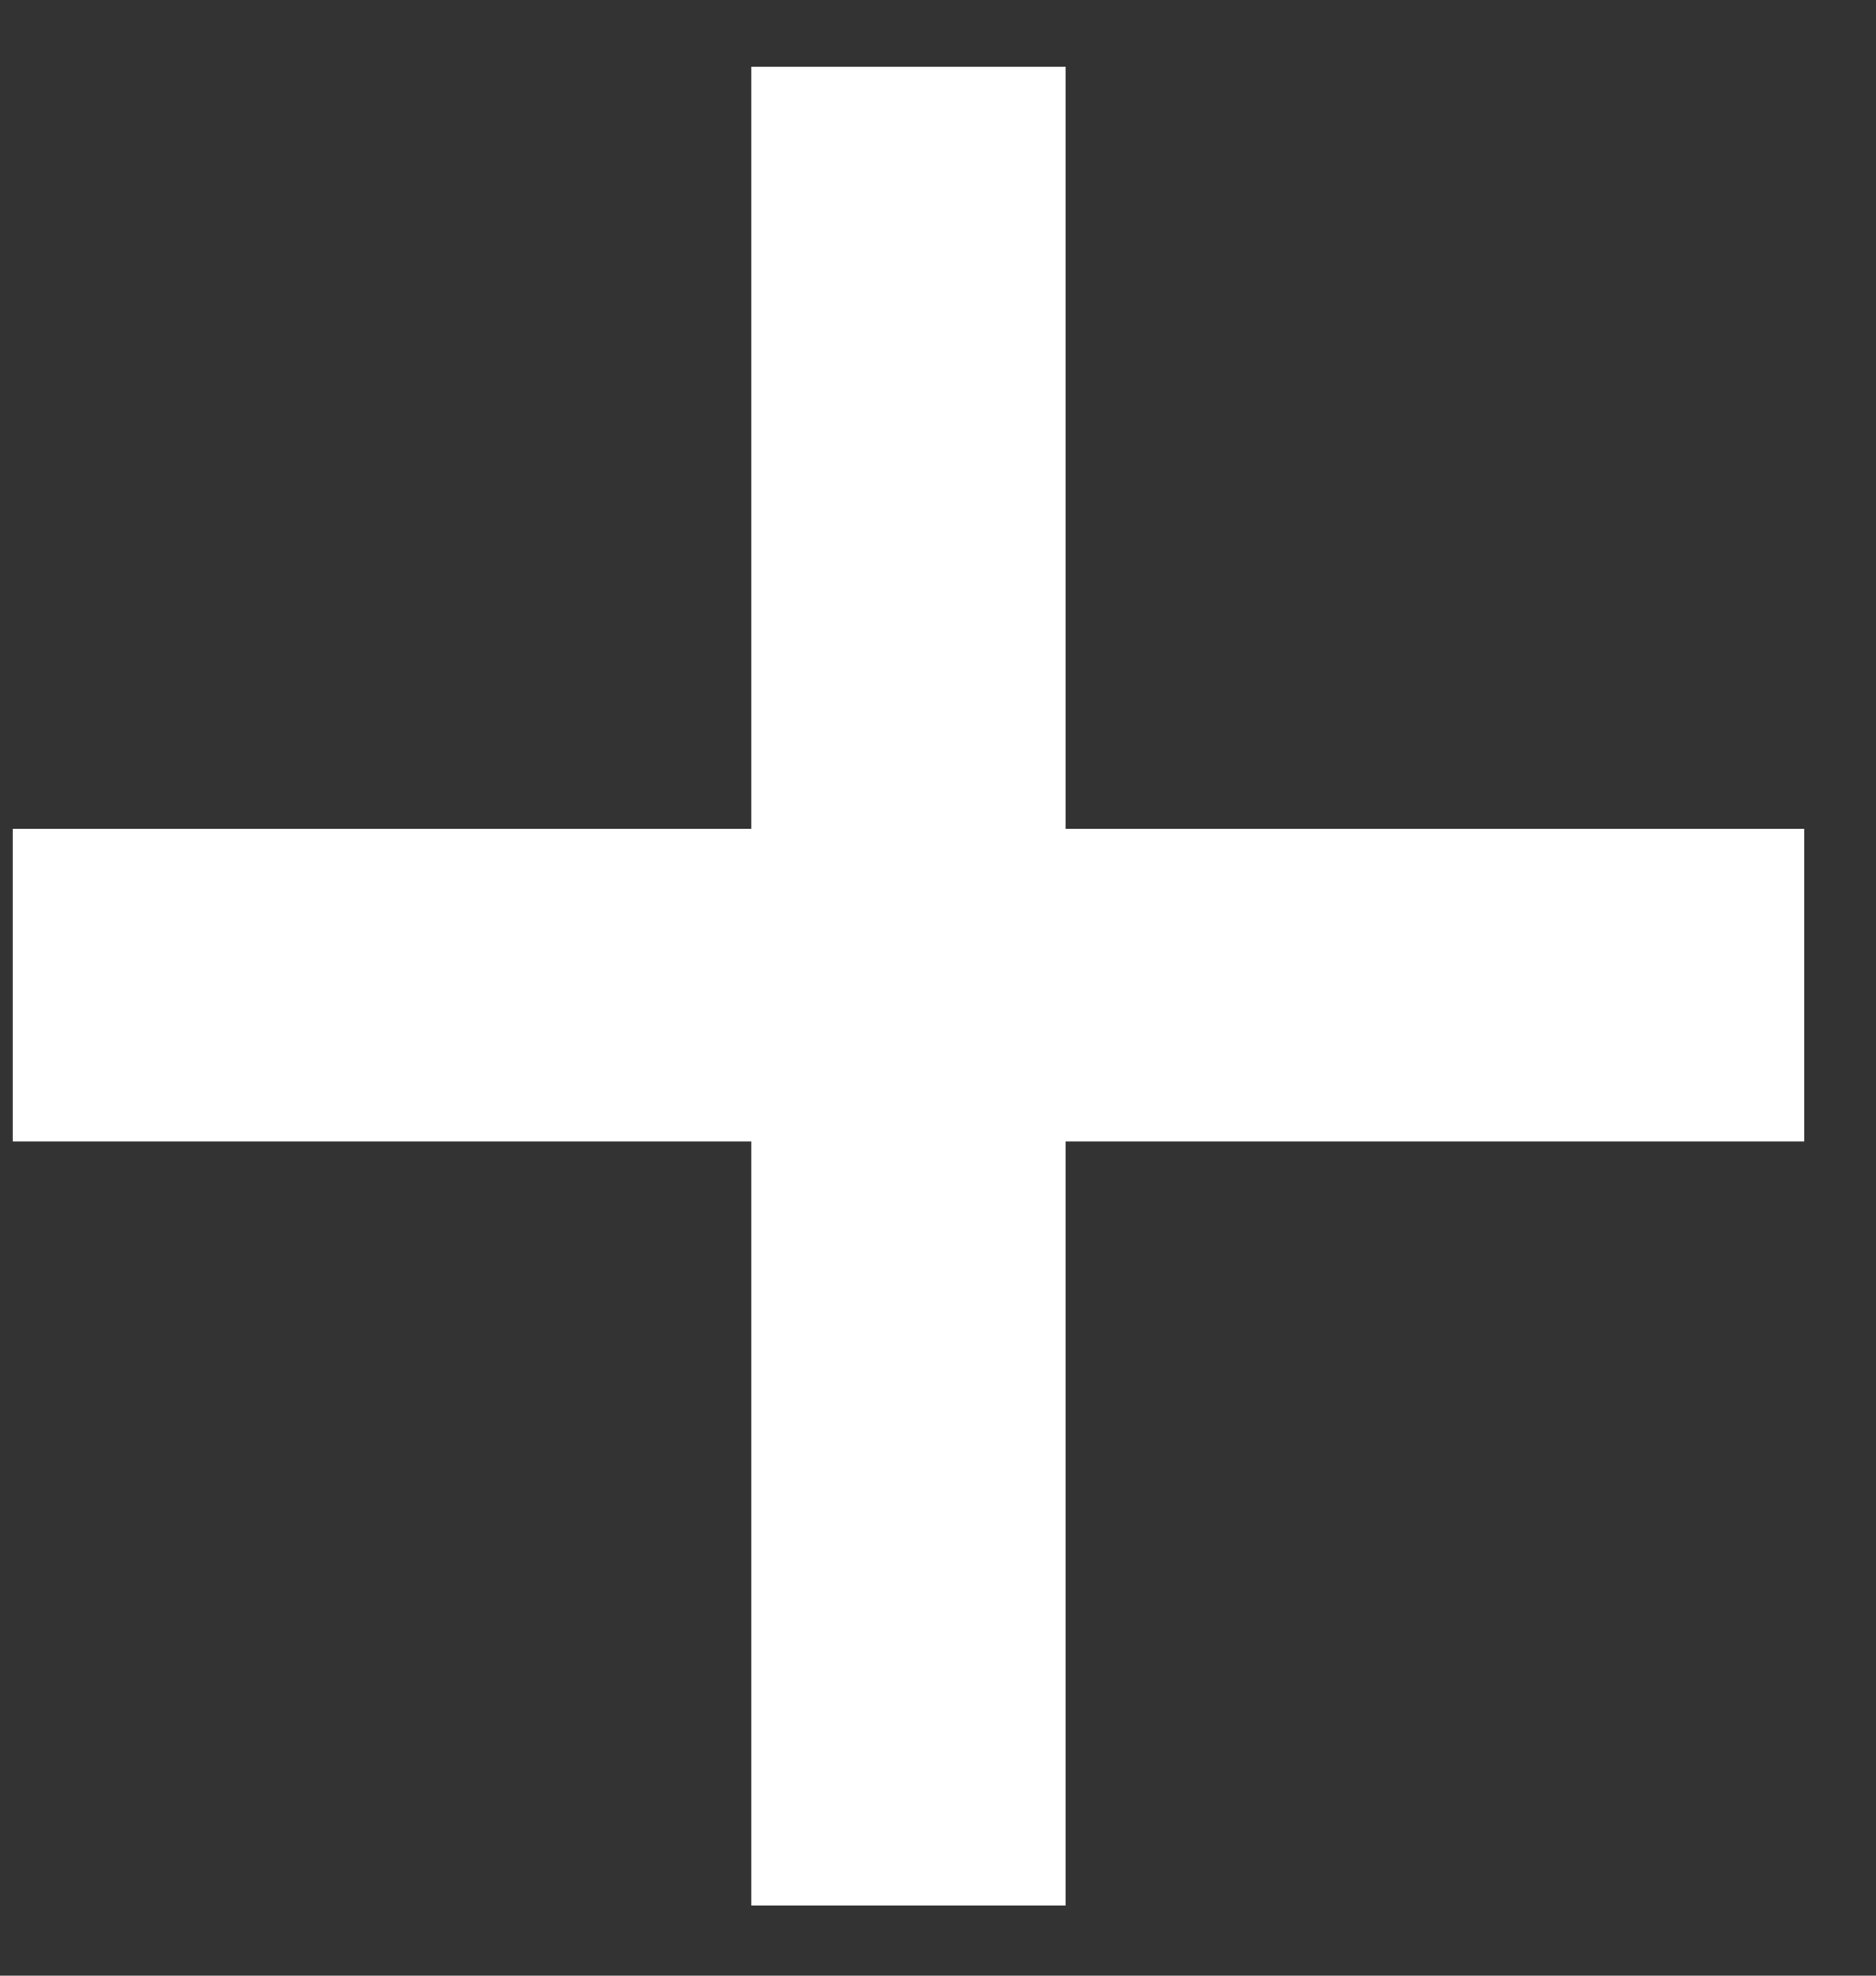 <svg width="19" height="20" viewBox="0 0 19 20" fill="none" xmlns="http://www.w3.org/2000/svg">
<rect x="0" y="0" width="19" height="20" fill="#333333" stroke="none"/>
<path d="M7.609 11.555H0.129V8.391H7.609V0.676H10.793V8.391H18.273V11.555H10.793V19.289H7.609V11.555Z" fill="white"/>
</svg>
